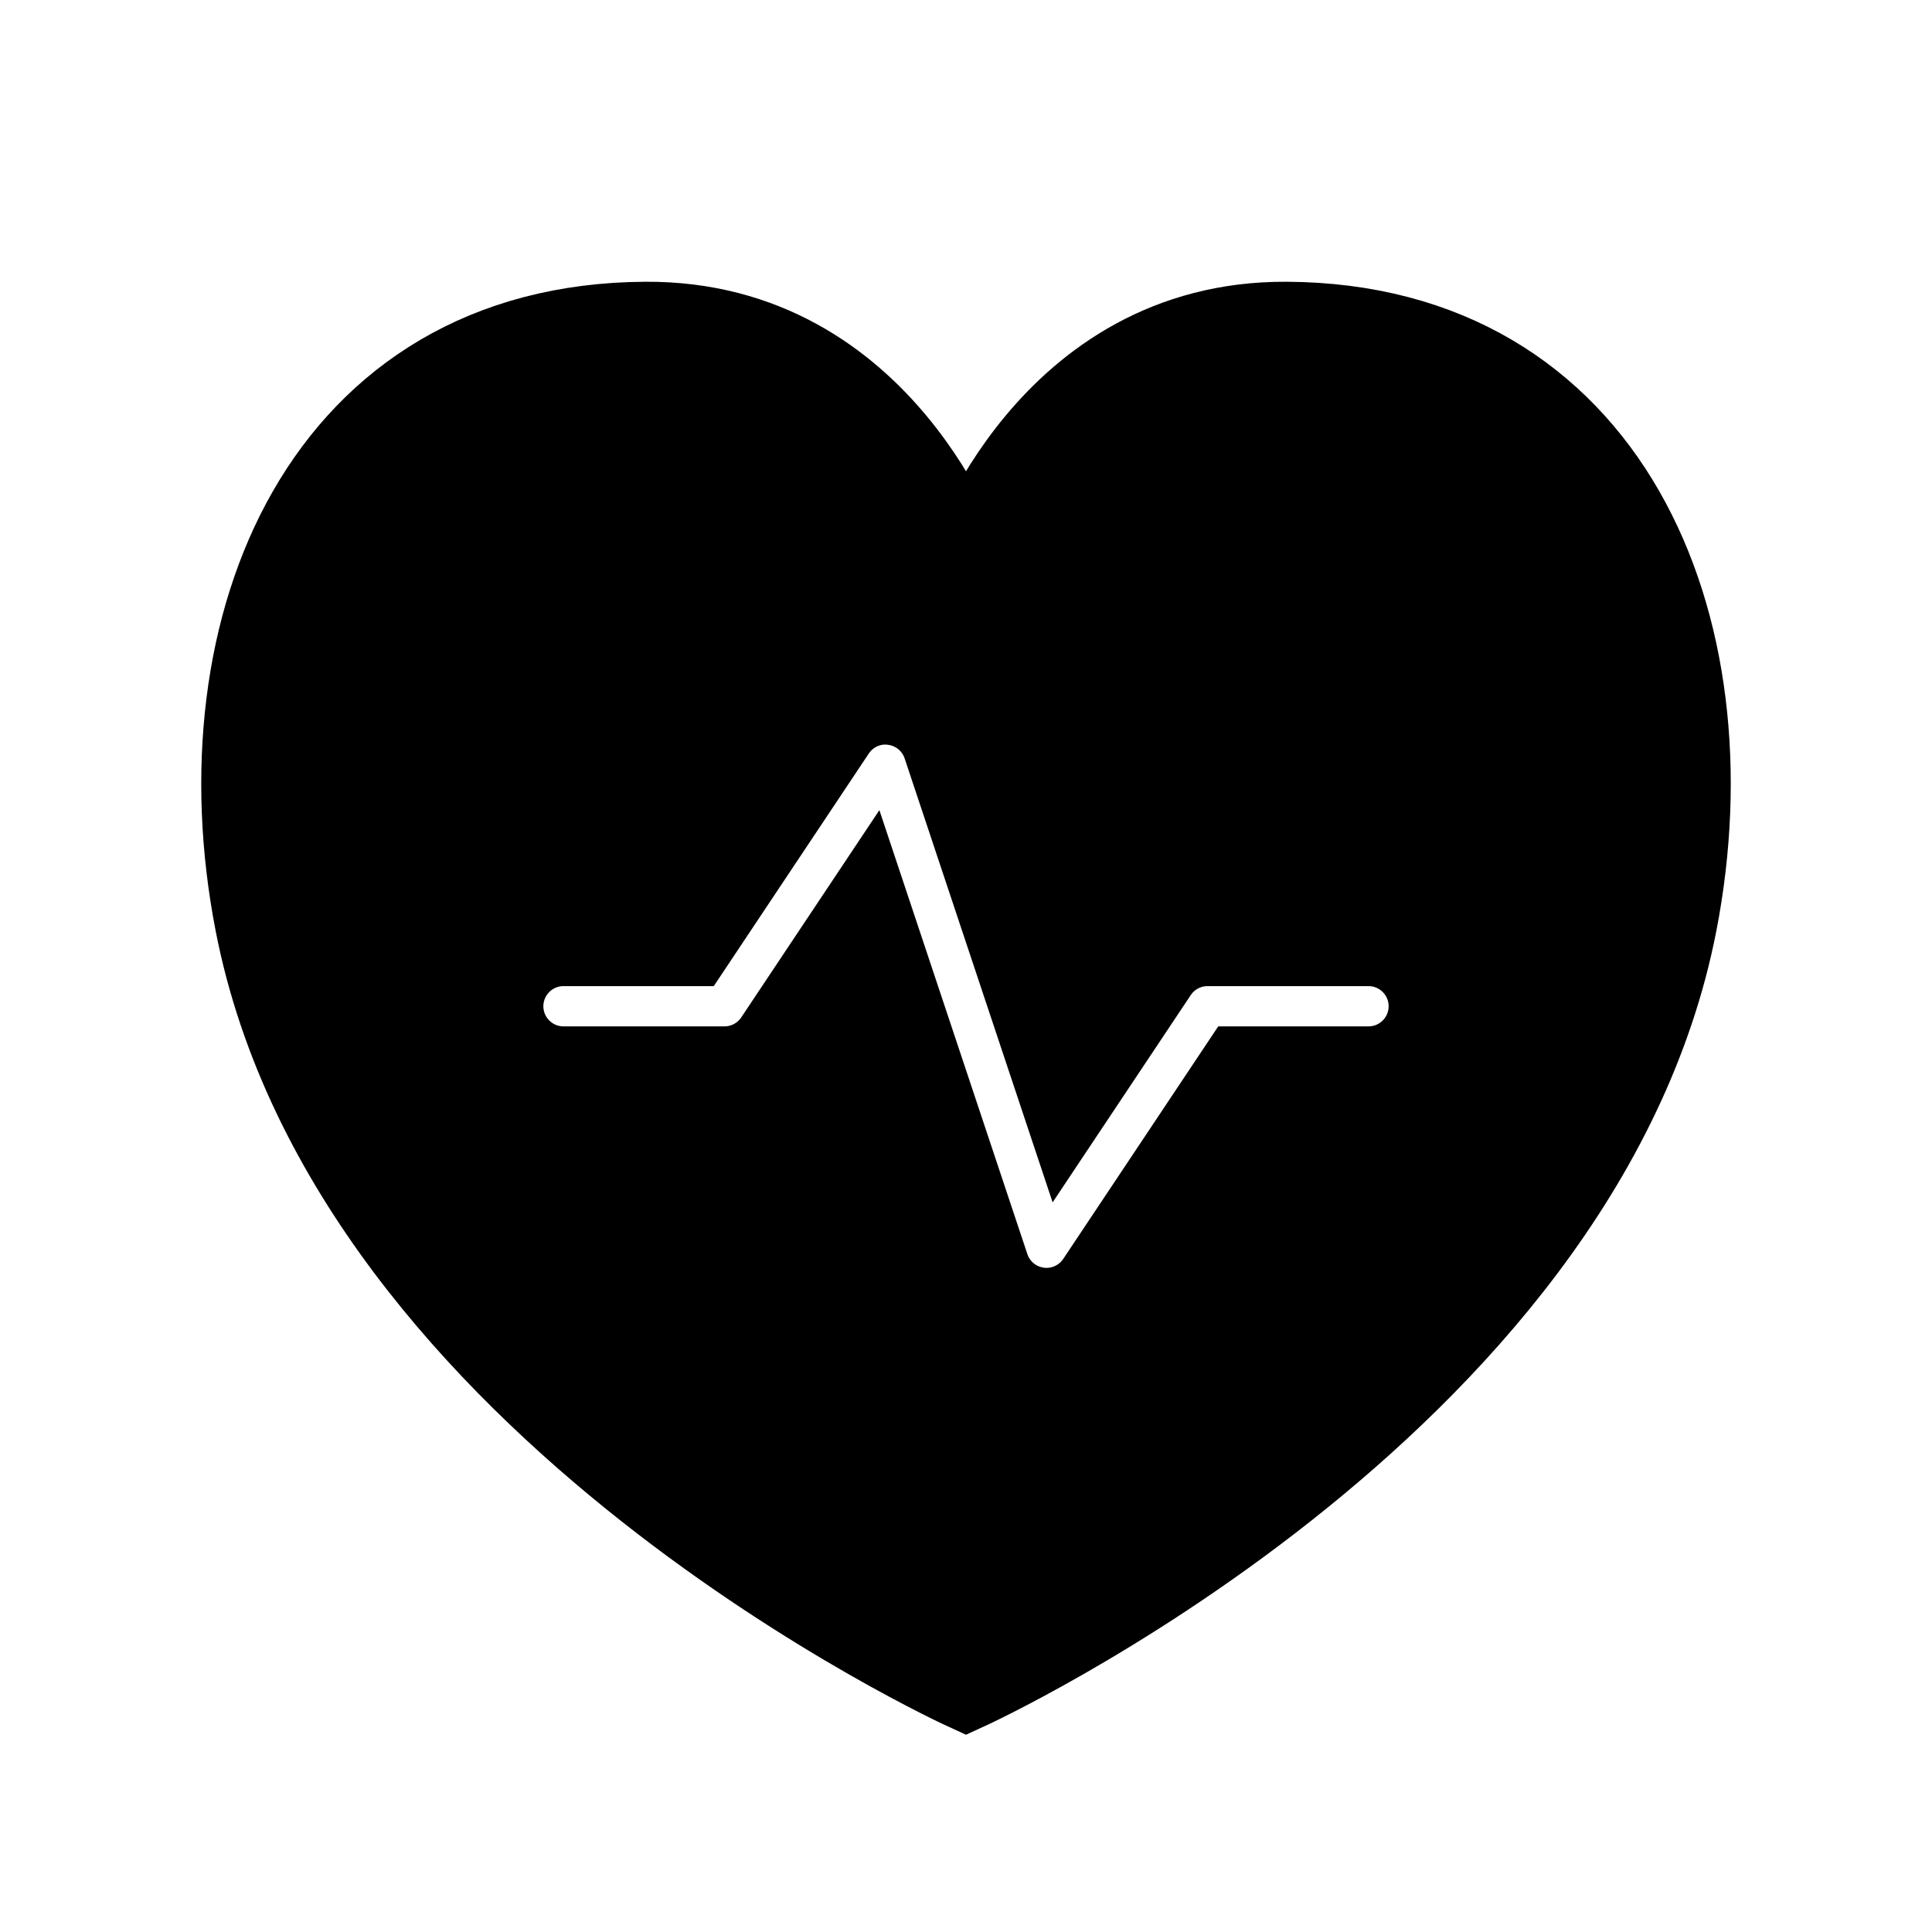 <svg viewBox="0 0 24 24" fill="currentColor" stroke="currentColor" xmlns="http://www.w3.org/2000/svg">
<path d="M15.978 4C13 3.986 12 6.988 12 6.988C12 6.988 11 3.985 8.021 4C4.021 4.02 2.449 7.754 3.169 11.465C4.342 17.515 12 21 12 21C12 21 19.657 17.515 20.831 11.465C21.55 7.754 19.986 4.02 15.978 4ZM17 13.25H15.401L13.624 15.916C13.483 16.126 13.249 16.25 13 16.25C12.967 16.25 12.934 16.248 12.9 16.243C12.616 16.205 12.379 16.009 12.288 15.737L10.773 11.192L9.624 12.916C9.485 13.124 9.251 13.25 9 13.25H7C6.586 13.25 6.25 12.914 6.25 12.5C6.25 12.086 6.586 11.75 7 11.75H8.599L10.376 9.084C10.535 8.845 10.817 8.716 11.1 8.757C11.384 8.795 11.621 8.991 11.712 9.263L13.227 13.808L14.376 12.084C14.515 11.876 14.749 11.75 15 11.75H17C17.414 11.75 17.75 12.086 17.75 12.5C17.75 12.914 17.414 13.25 17 13.25Z" />
</svg>
